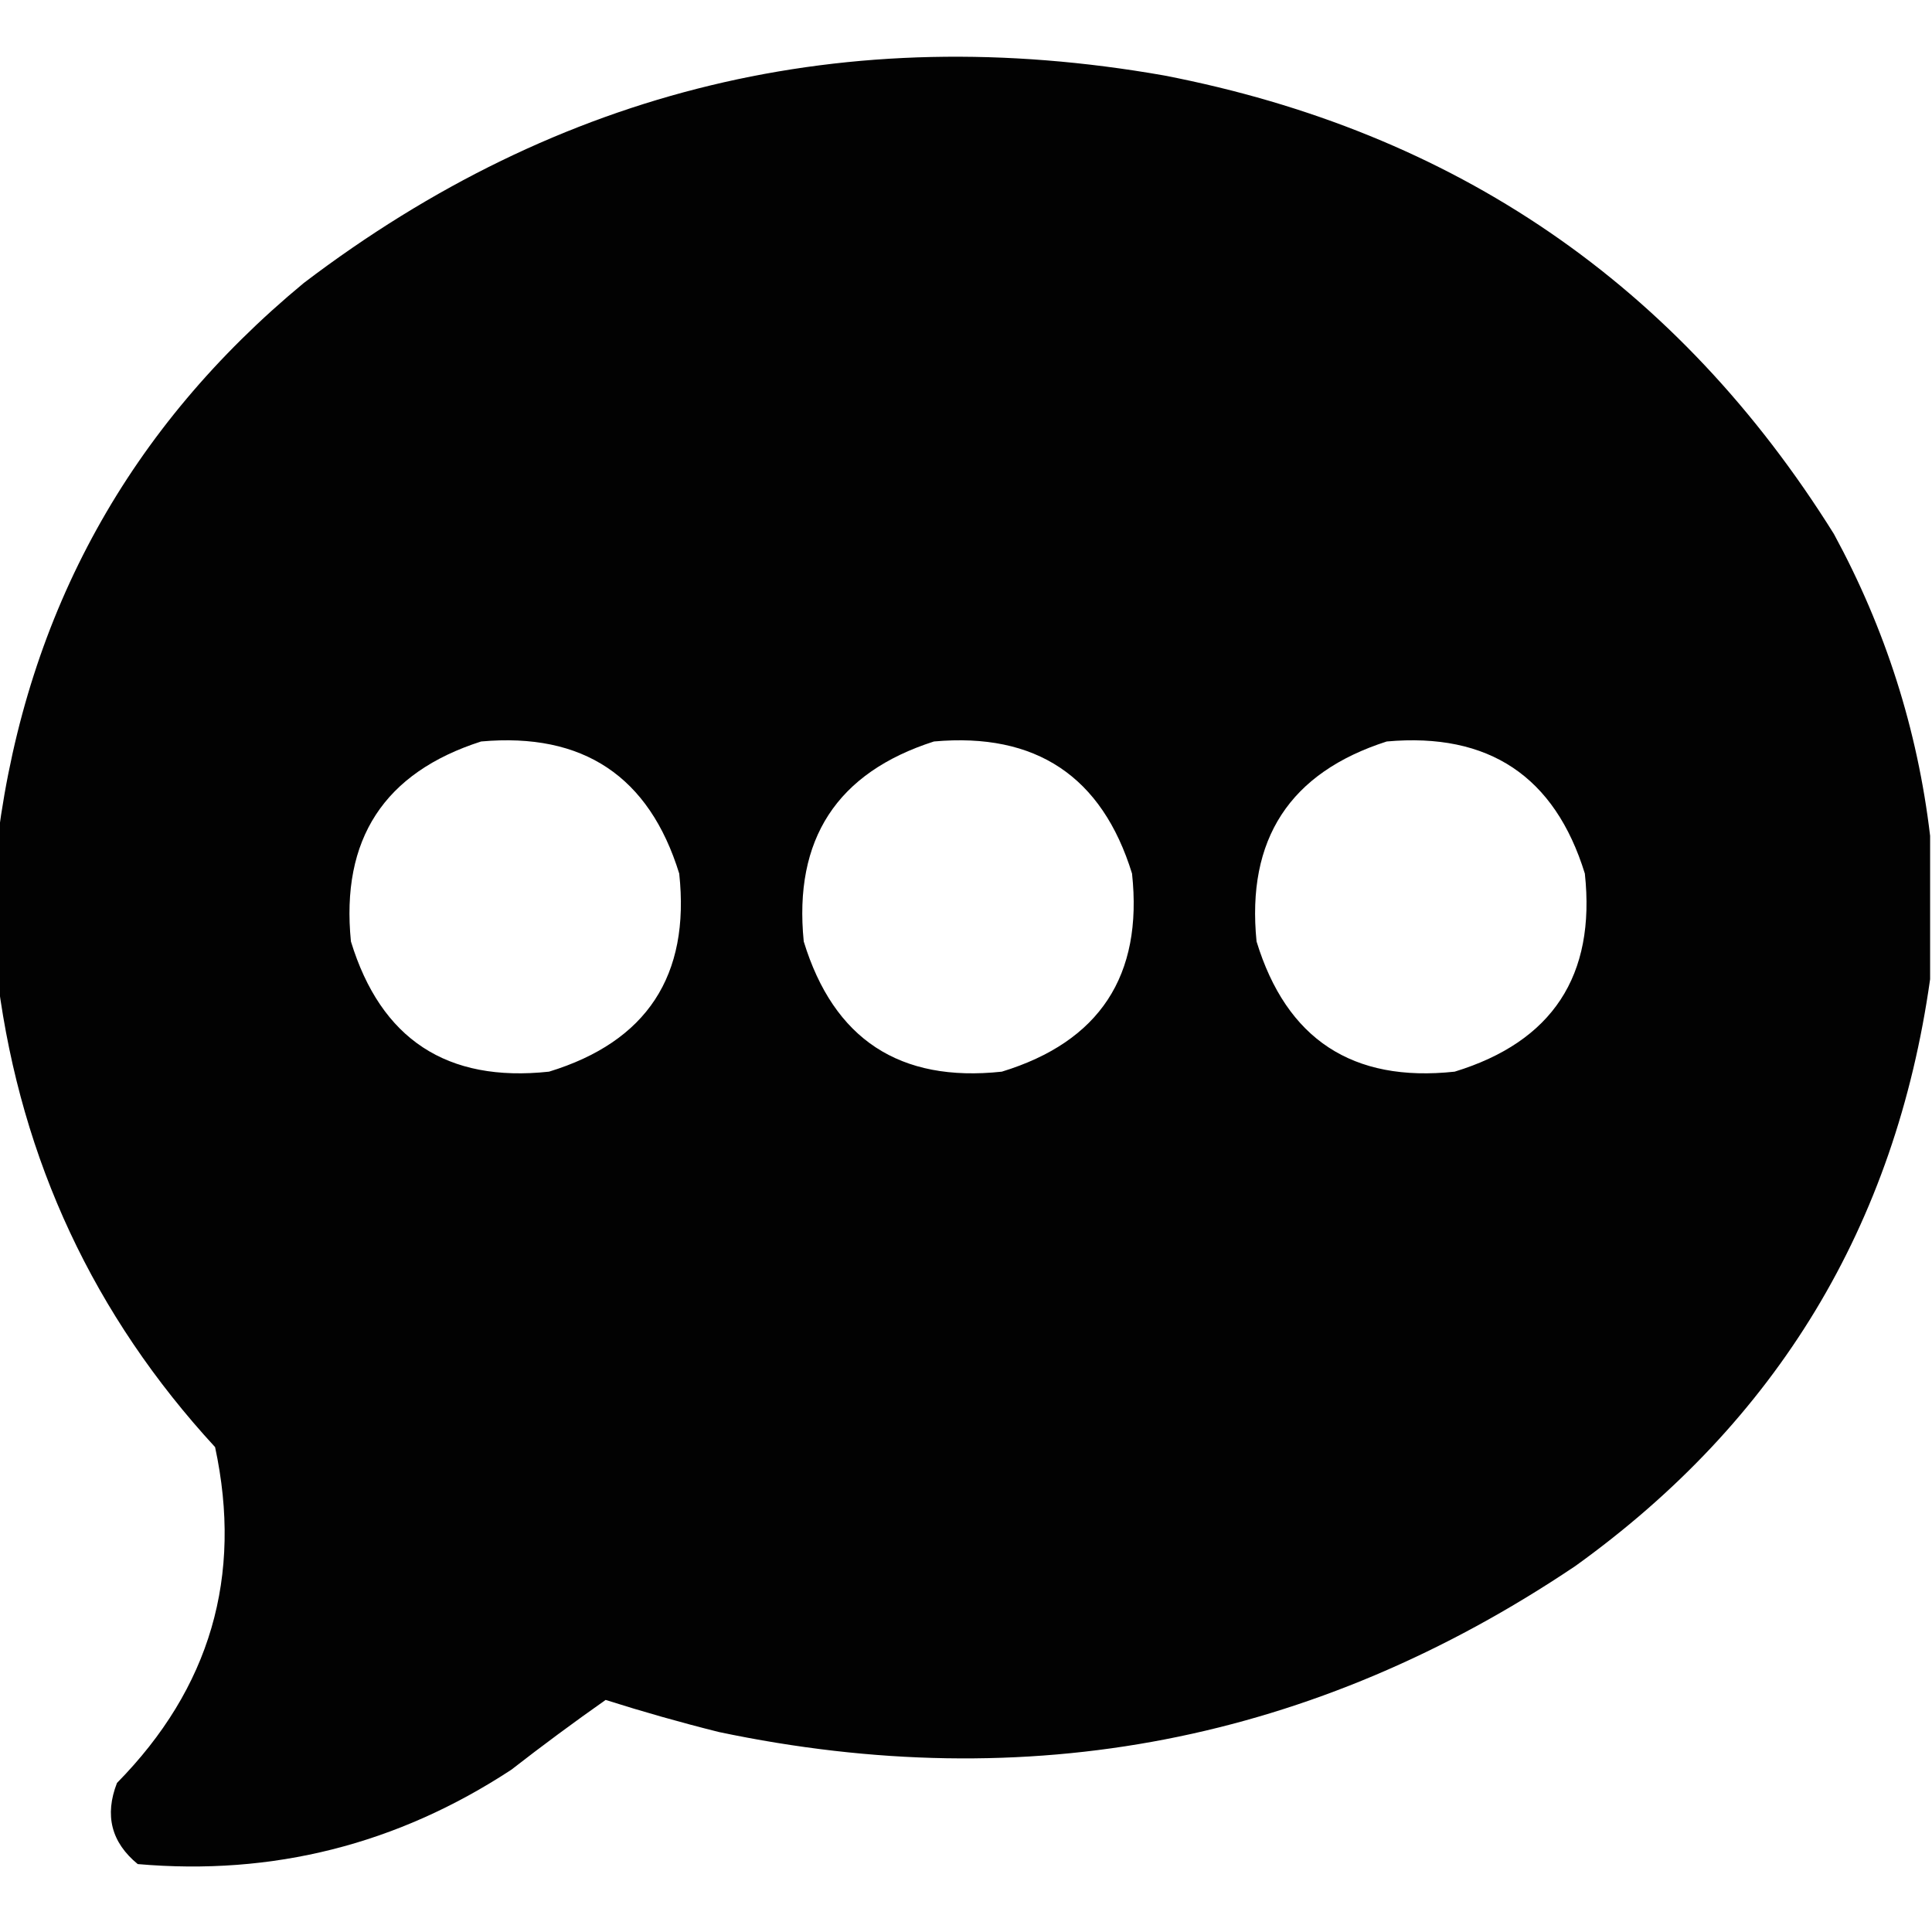 <?xml version="1.0" encoding="UTF-8"?><!DOCTYPE svg PUBLIC "-//W3C//DTD SVG 1.1//EN"
    "http://www.w3.org/Graphics/SVG/1.1/DTD/svg11.dtd">
<svg xmlns="http://www.w3.org/2000/svg" version="1.1" width="512px" height="512px"
    style="shape-rendering:geometricPrecision; text-rendering:geometricPrecision; image-rendering:optimizeQuality; fill-rule:evenodd; clip-rule:evenodd"
    xmlns:xlink="http://www.w3.org/1999/xlink">
    <g>
        <path style="opacity:0.992" fill="#000000"
            d="M 511.5,221.5 C 511.5,234.167 511.5,246.833 511.5,259.5C 502.307,324.72 470.974,376.553 417.5,415C 348.226,461.587 272.559,476.254 190.5,459C 180.411,456.478 170.411,453.644 160.5,450.5C 152.051,456.44 143.718,462.607 135.5,469C 105.31,488.797 72.311,497.131 36.5,494C 29.497,488.254 27.664,481.087 31,472.5C 55.698,447.416 64.365,417.75 57,383.5C 24.902,348.634 5.736,307.634 -0.5,260.5C -0.5,247.5 -0.5,234.5 -0.5,221.5C 7.299,162.07 34.299,113.237 80.5,75C 148.227,23.511 224.227,5.178 308.5,20C 385.55,34.9 444.717,75.4 486,141.5C 499.664,166.654 508.164,193.321 511.5,221.5 Z M 127.5,196.5 C 154.542,194.067 172.042,205.733 180,231.5C 182.92,258.564 171.42,276.064 145.5,284C 118.436,286.92 100.936,275.42 93,249.5C 90.287,222.411 101.787,204.744 127.5,196.5 Z M 247.5,196.5 C 274.542,194.067 292.042,205.733 300,231.5C 302.92,258.564 291.42,276.064 265.5,284C 238.436,286.92 220.936,275.42 213,249.5C 210.287,222.411 221.787,204.744 247.5,196.5 Z M 367.5,196.5 C 394.542,194.067 412.042,205.733 420,231.5C 422.92,258.564 411.42,276.064 385.5,284C 358.436,286.92 340.936,275.42 333,249.5C 330.287,222.411 341.787,204.744 367.5,196.5 Z" />
    </g>
</svg>
